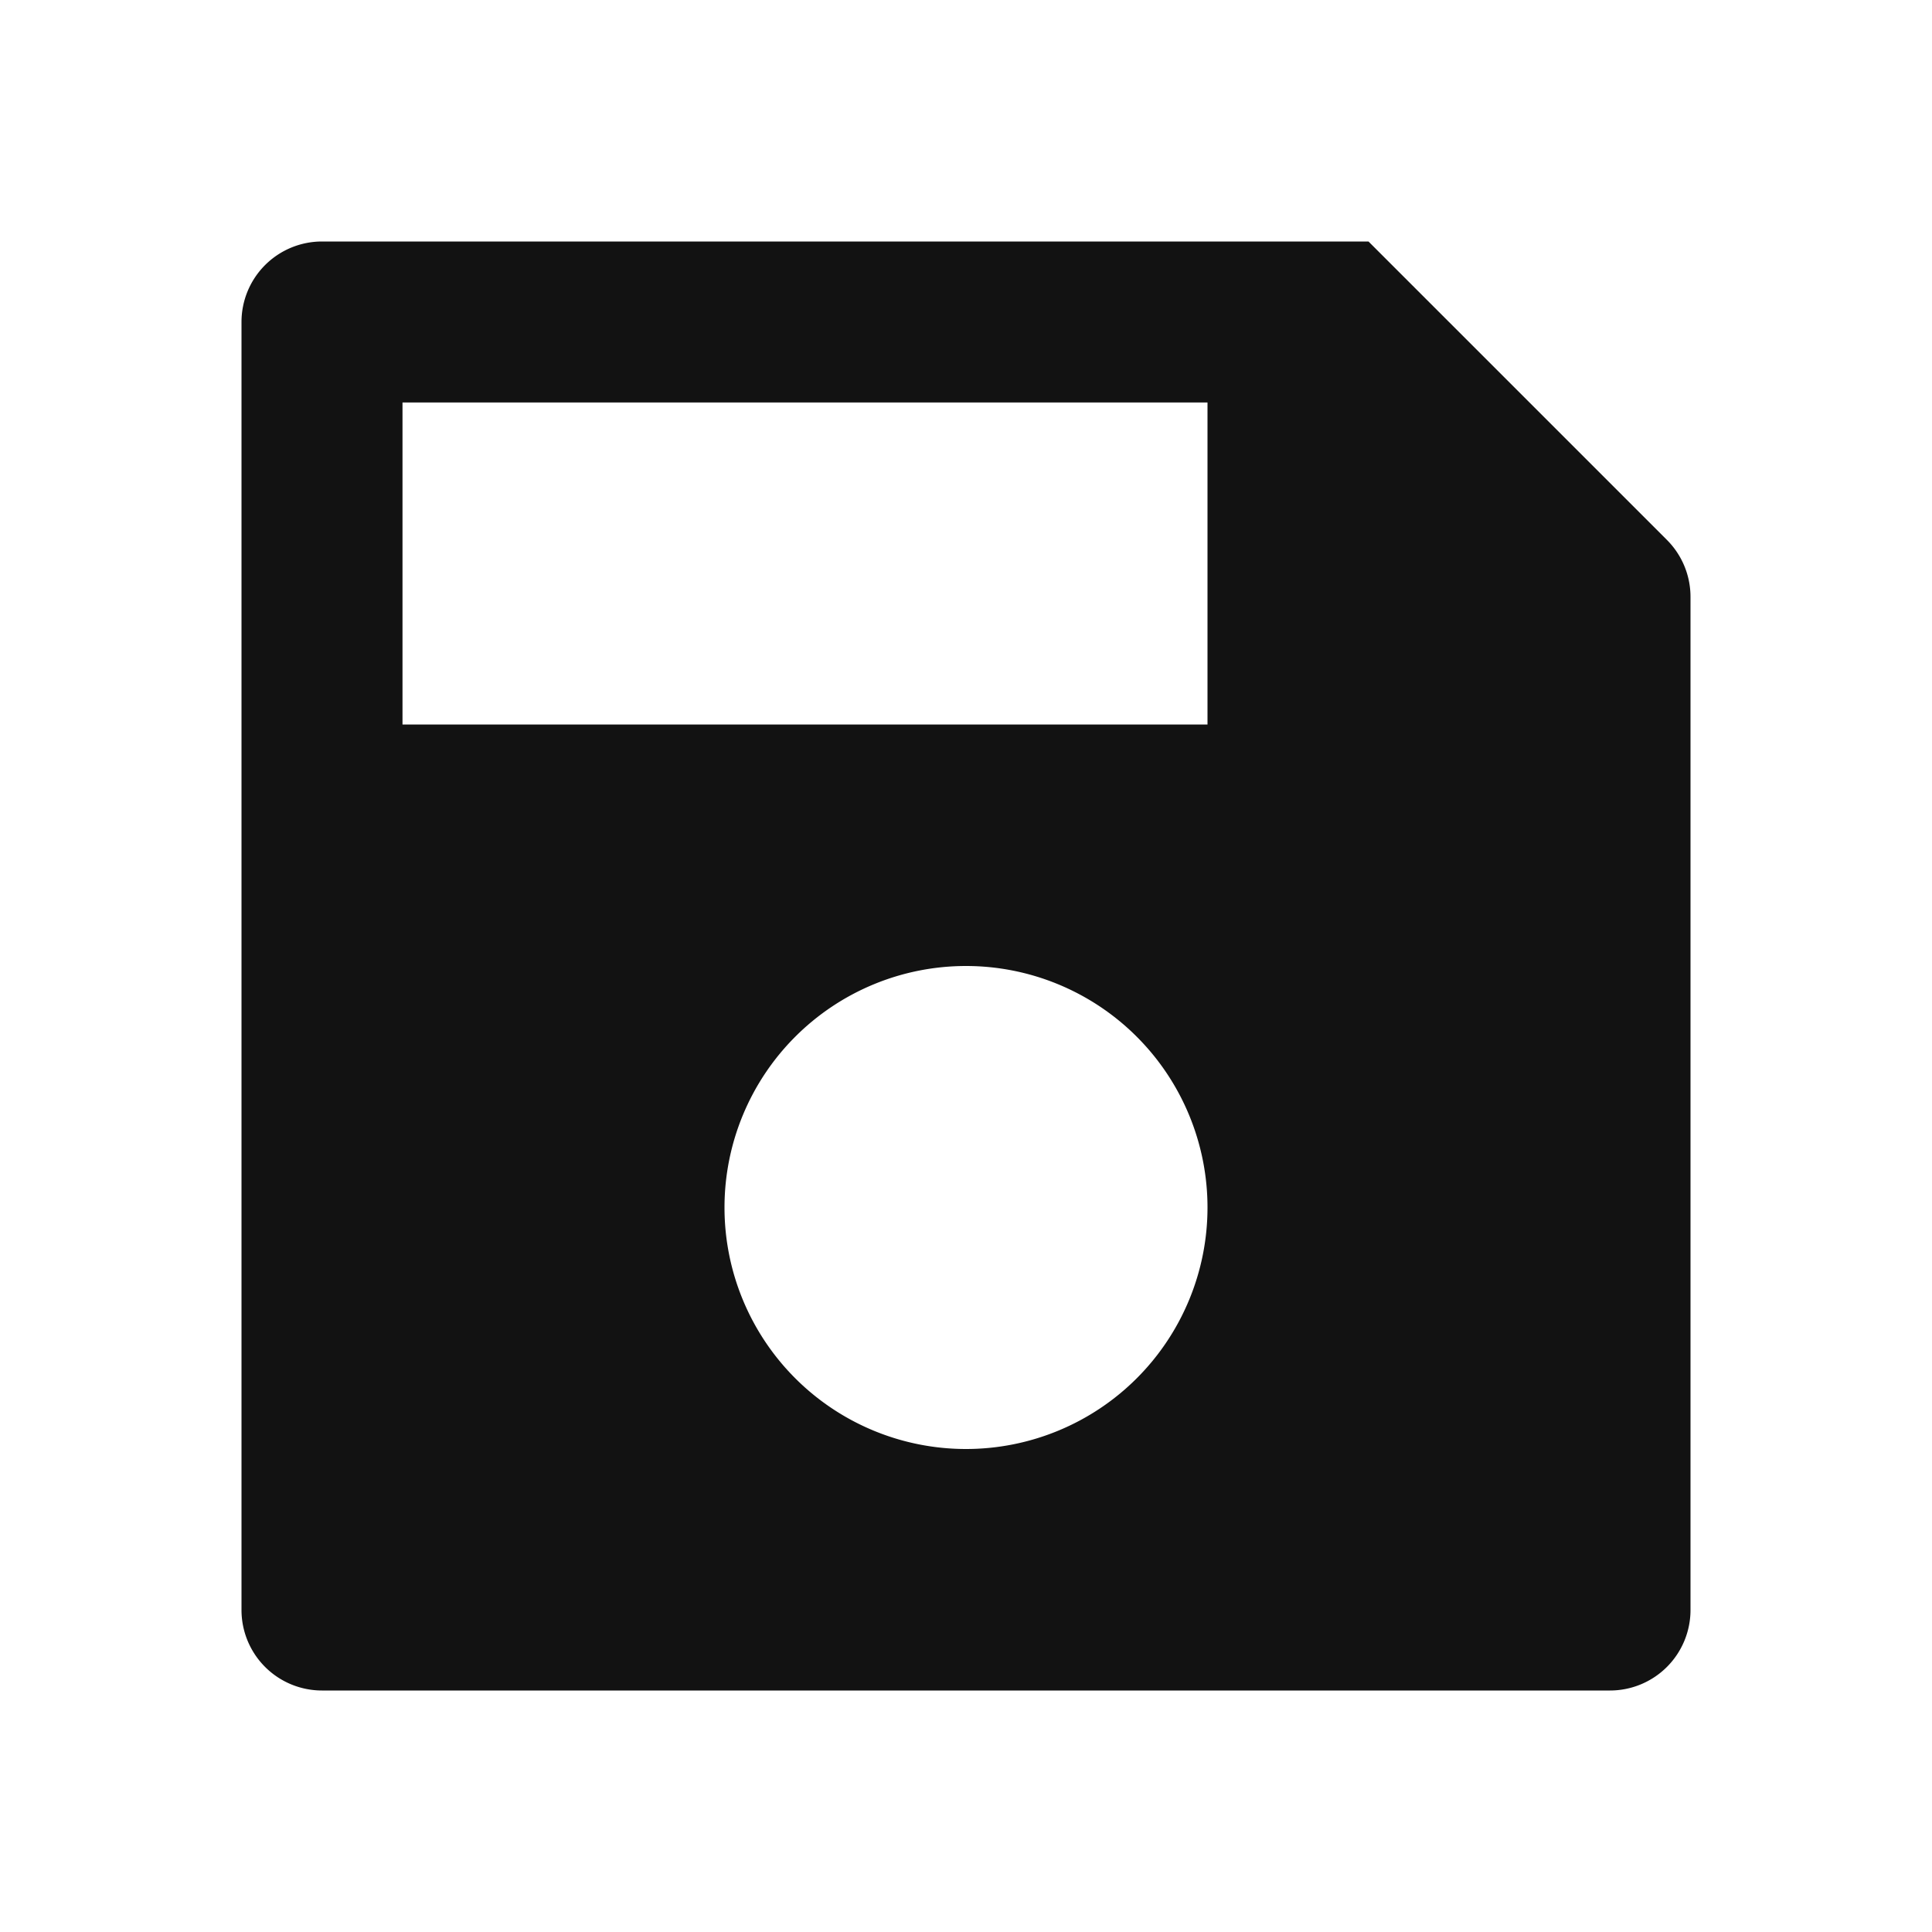 <svg width="24" height="24" fill="none" xmlns="http://www.w3.org/2000/svg"><g clip-path="url(#a)"><path d="M4 3h13l3.707 3.707a1 1 0 0 1 .293.707V20a1 1 0 0 1-1 1H4a1 1 0 0 1-1-1V4a1 1 0 0 1 1-1Zm8 15a3 3 0 1 0 0-6 3 3 0 0 0 0 6ZM5 5v4h10V5H5Z" fill="#121212"/></g><defs><clipPath id="a"><path fill="#fff" d="M0 0h24v24H0z"/></clipPath></defs></svg>